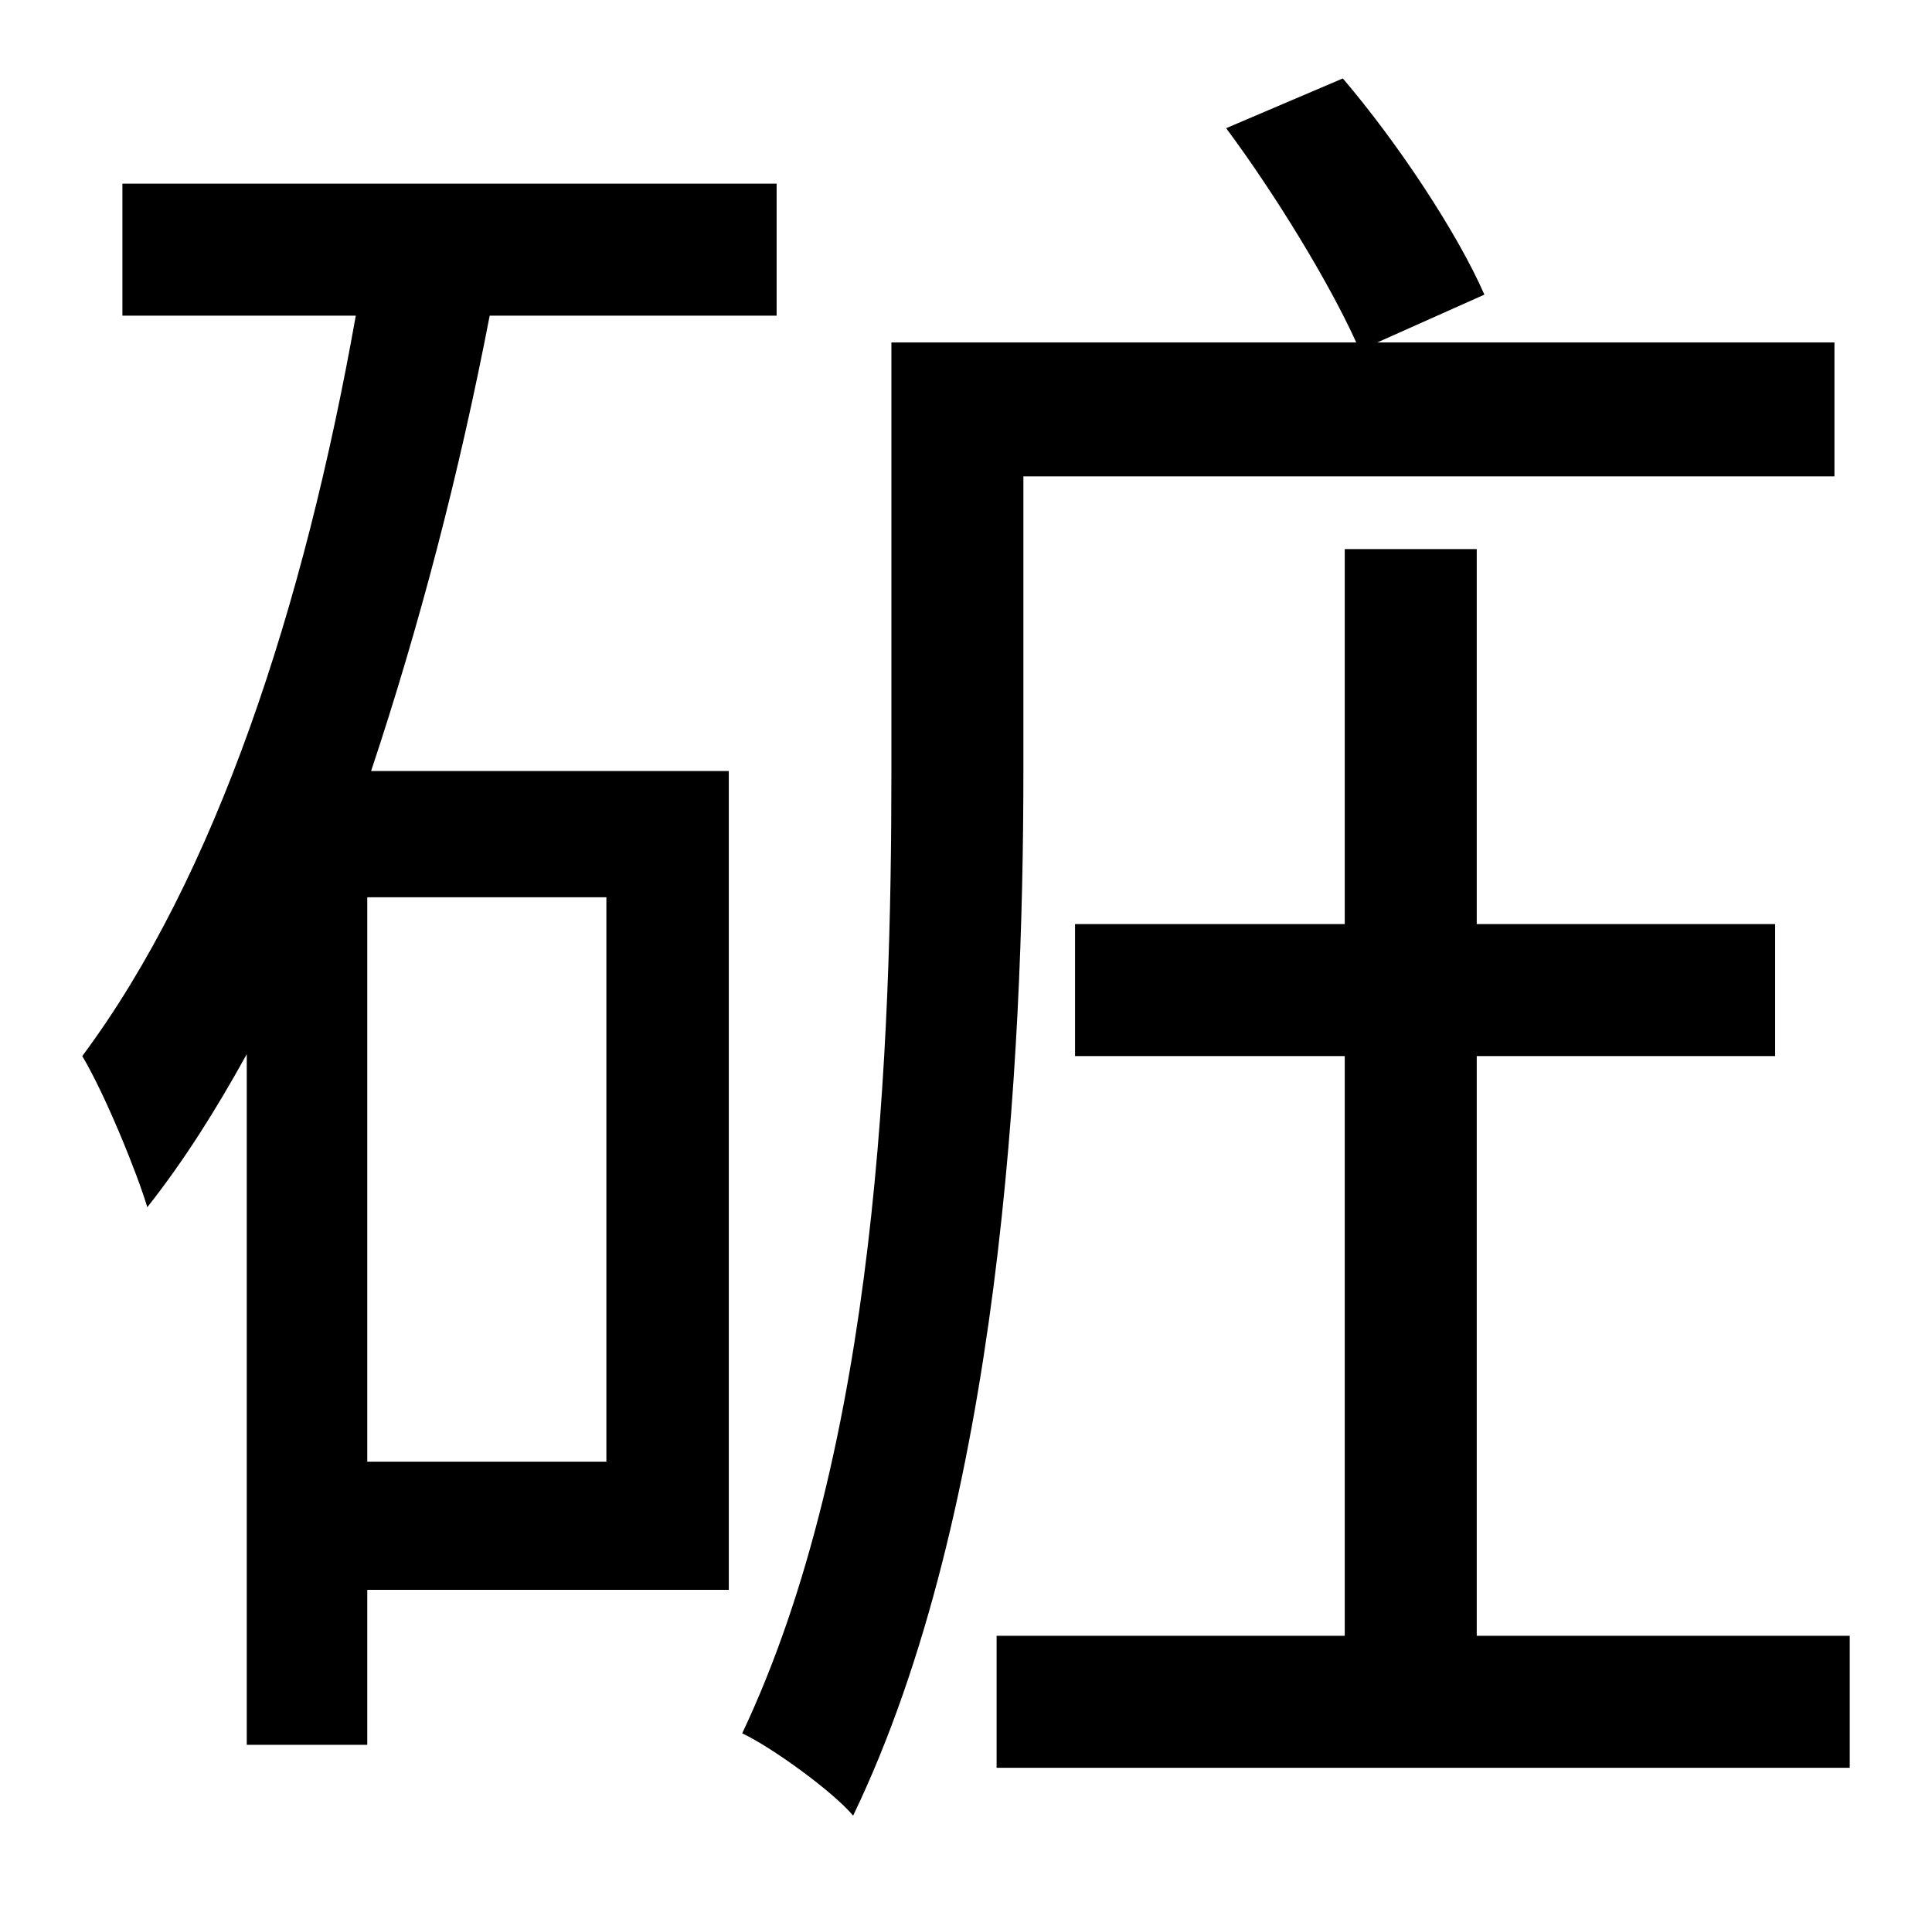 <?xml version="1.0" standalone="no"?>
<!DOCTYPE svg PUBLIC "-//W3C//DTD SVG 1.1//EN" "http://www.w3.org/Graphics/SVG/1.1/DTD/svg11.dtd" >
<svg xmlns="http://www.w3.org/2000/svg" xmlns:xlink="http://www.w3.org/1999/xlink" version="1.1" viewBox="-10 0 1010 1000">
   <path fill="currentColor"
d="M307 764v-295h-125v295h125zM396 165h-150c-16 83 -37 163 -62 238h187v428h-189v81h-63v-361c-16 29 -33 56 -52 80c-5 -17 -22 -59 -34 -79c70 -94 116 -235 143 -387h-122v-69h342v69zM525 249v154c0 151 -12 386 -89 546c-11 -13 -43 -36 -58 -43
c71 -150 78 -361 78 -503v-224h243c-14 -31 -42 -77 -68 -112l61 -26c29 34 60 81 74 113l-56 25h239v70h-424zM762 855h195v69h-446v-69h182v-303h-141v-69h141v-196h69v196h156v69h-156v303z" />
</svg>
